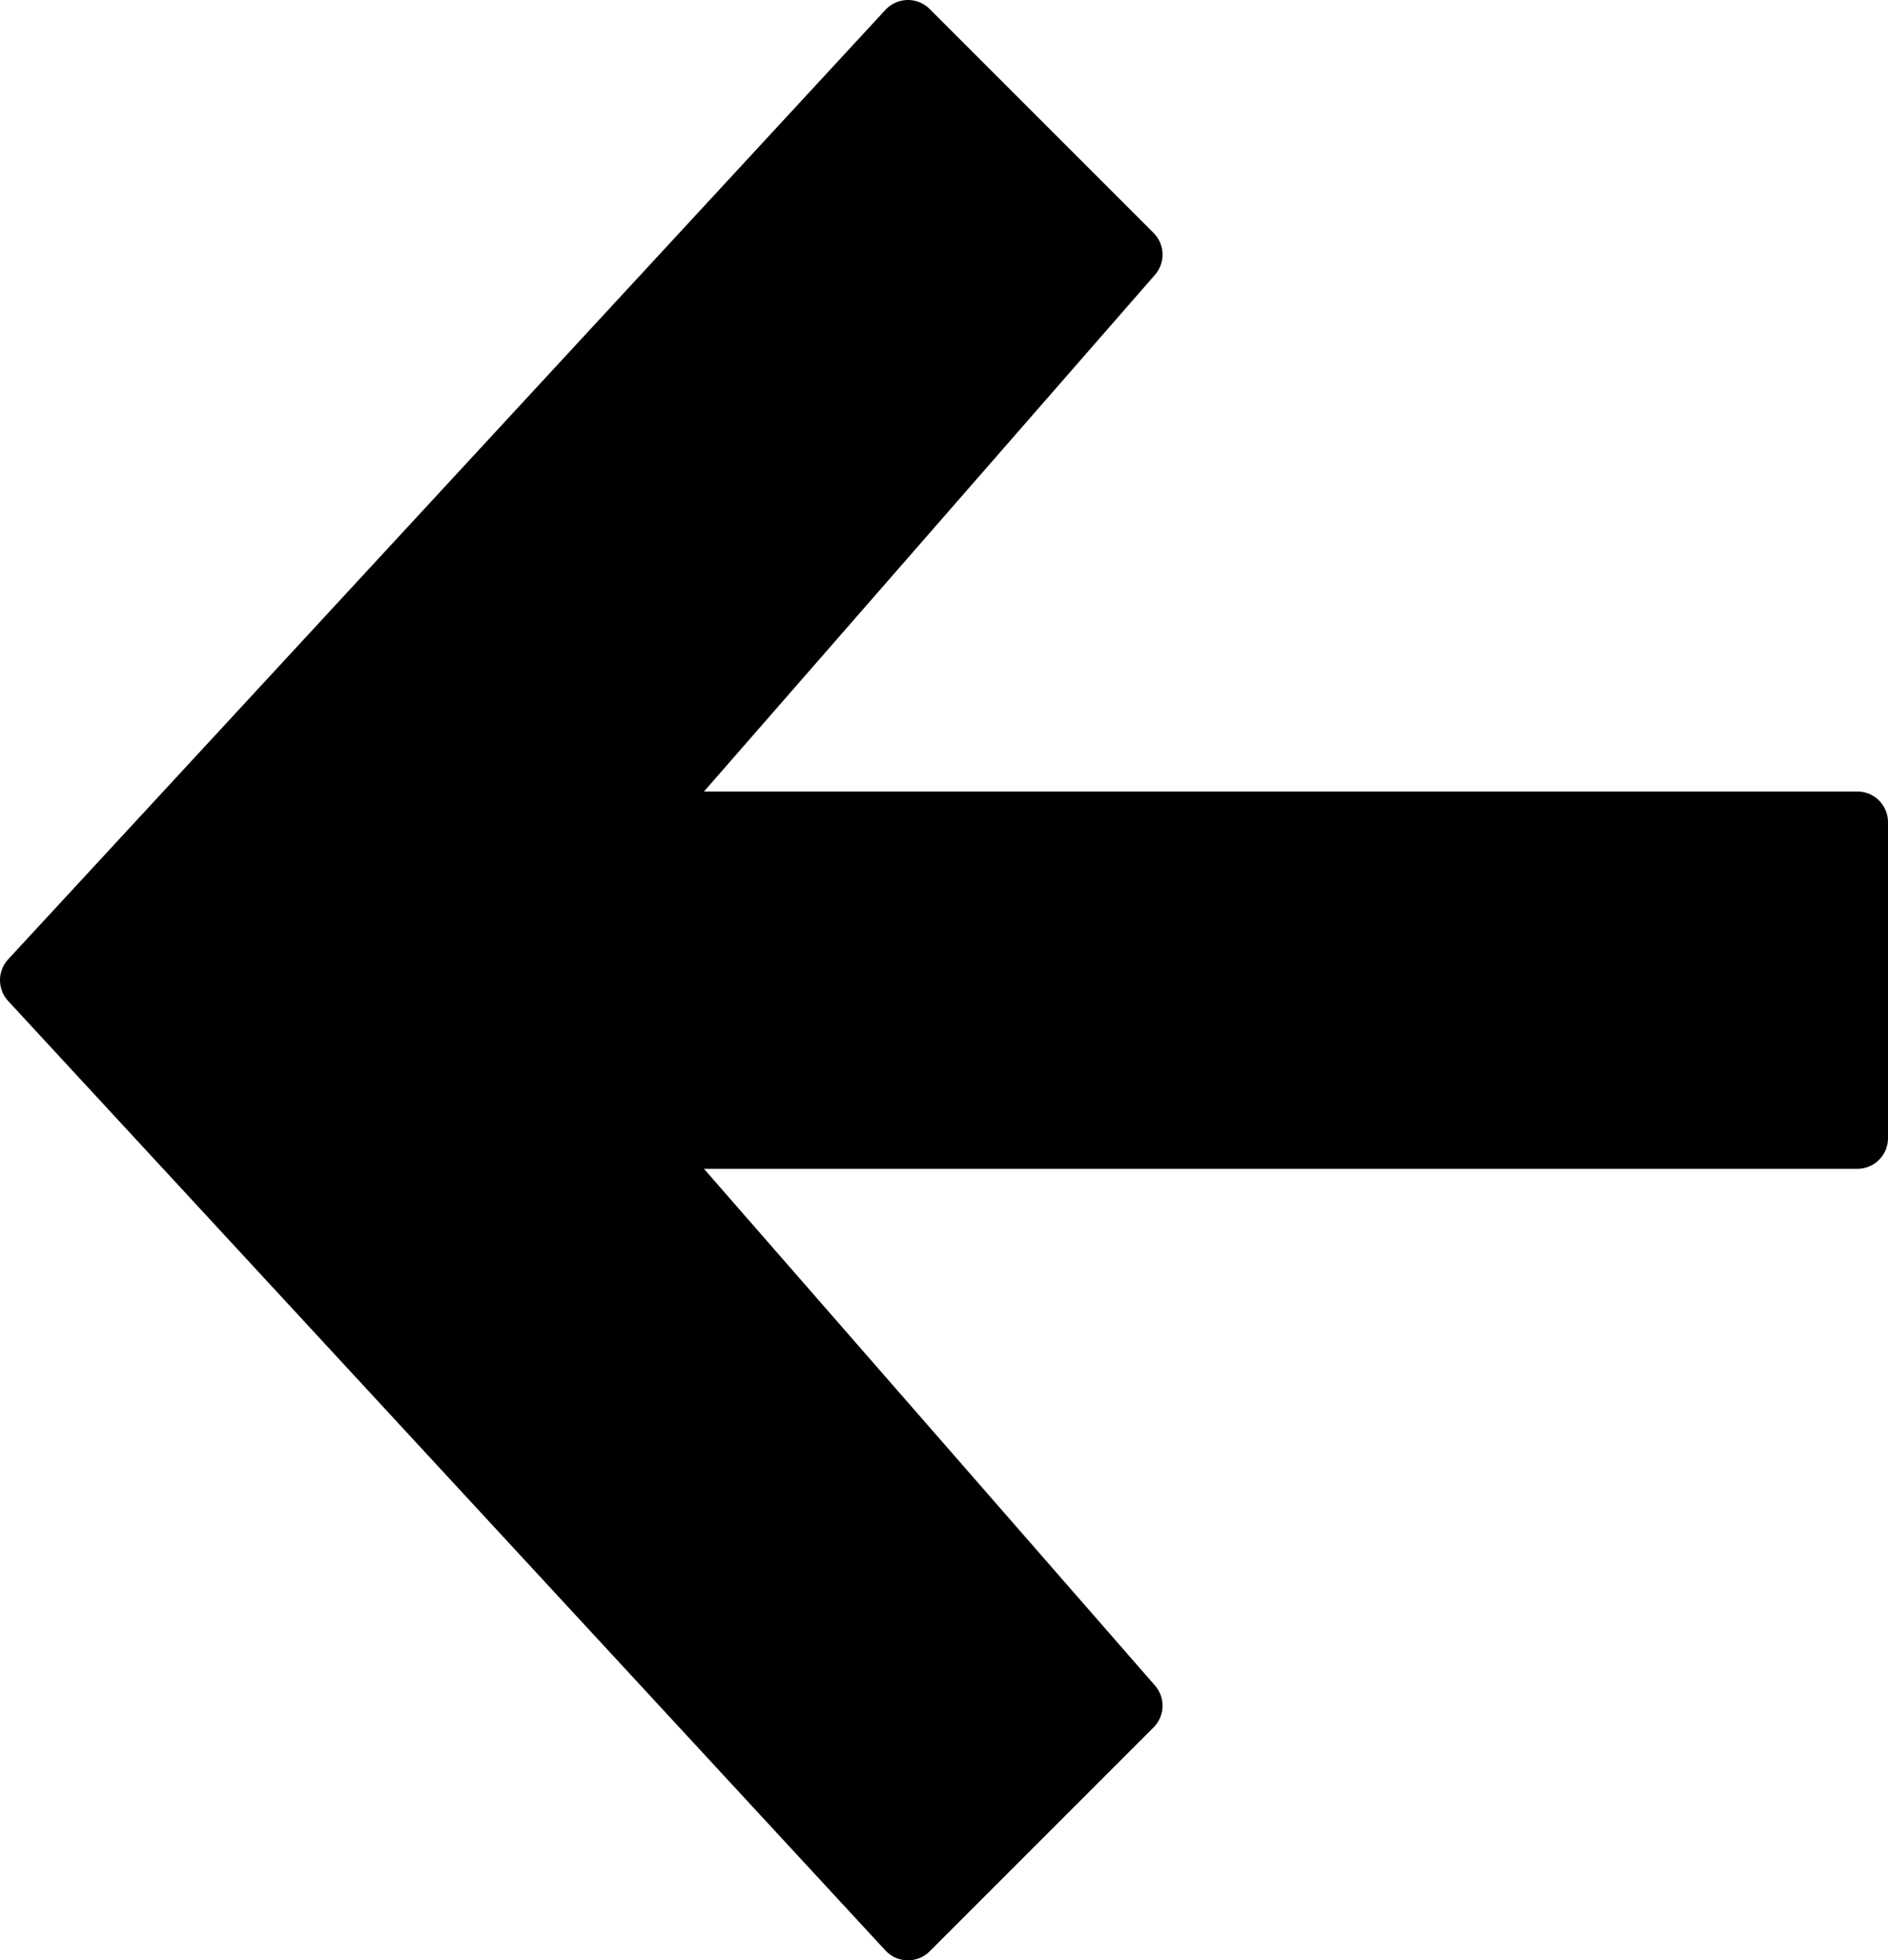 <?xml version="1.0" encoding="utf-8"?>
<!-- Generator: Adobe Illustrator 23.0.0, SVG Export Plug-In . SVG Version: 6.00 Build 0)  -->
<svg version="1.1" id="Layer_1" xmlns="http://www.w3.org/2000/svg" xmlns:xlink="http://www.w3.org/1999/xlink" x="0px" y="0px"
	 viewBox="0 0 123.1 127.8" style="enable-background:new 0 0 123.1 127.8;" xml:space="preserve">
<style type="text/css">
	.st0{stroke:#000000;stroke-width:4;stroke-linejoin:round;}
</style>
<title>arr-right</title>
<g>
	<g id="Icons">
		<polygon id="arr-right" class="st0" points="59.2,2 2,63.9 59.2,125.8 73.8,111.2 41.5,74.2 121.1,74.2 121.1,53.6 41.5,53.6 
			73.8,16.6 		"/>
	</g>
</g>
</svg>
